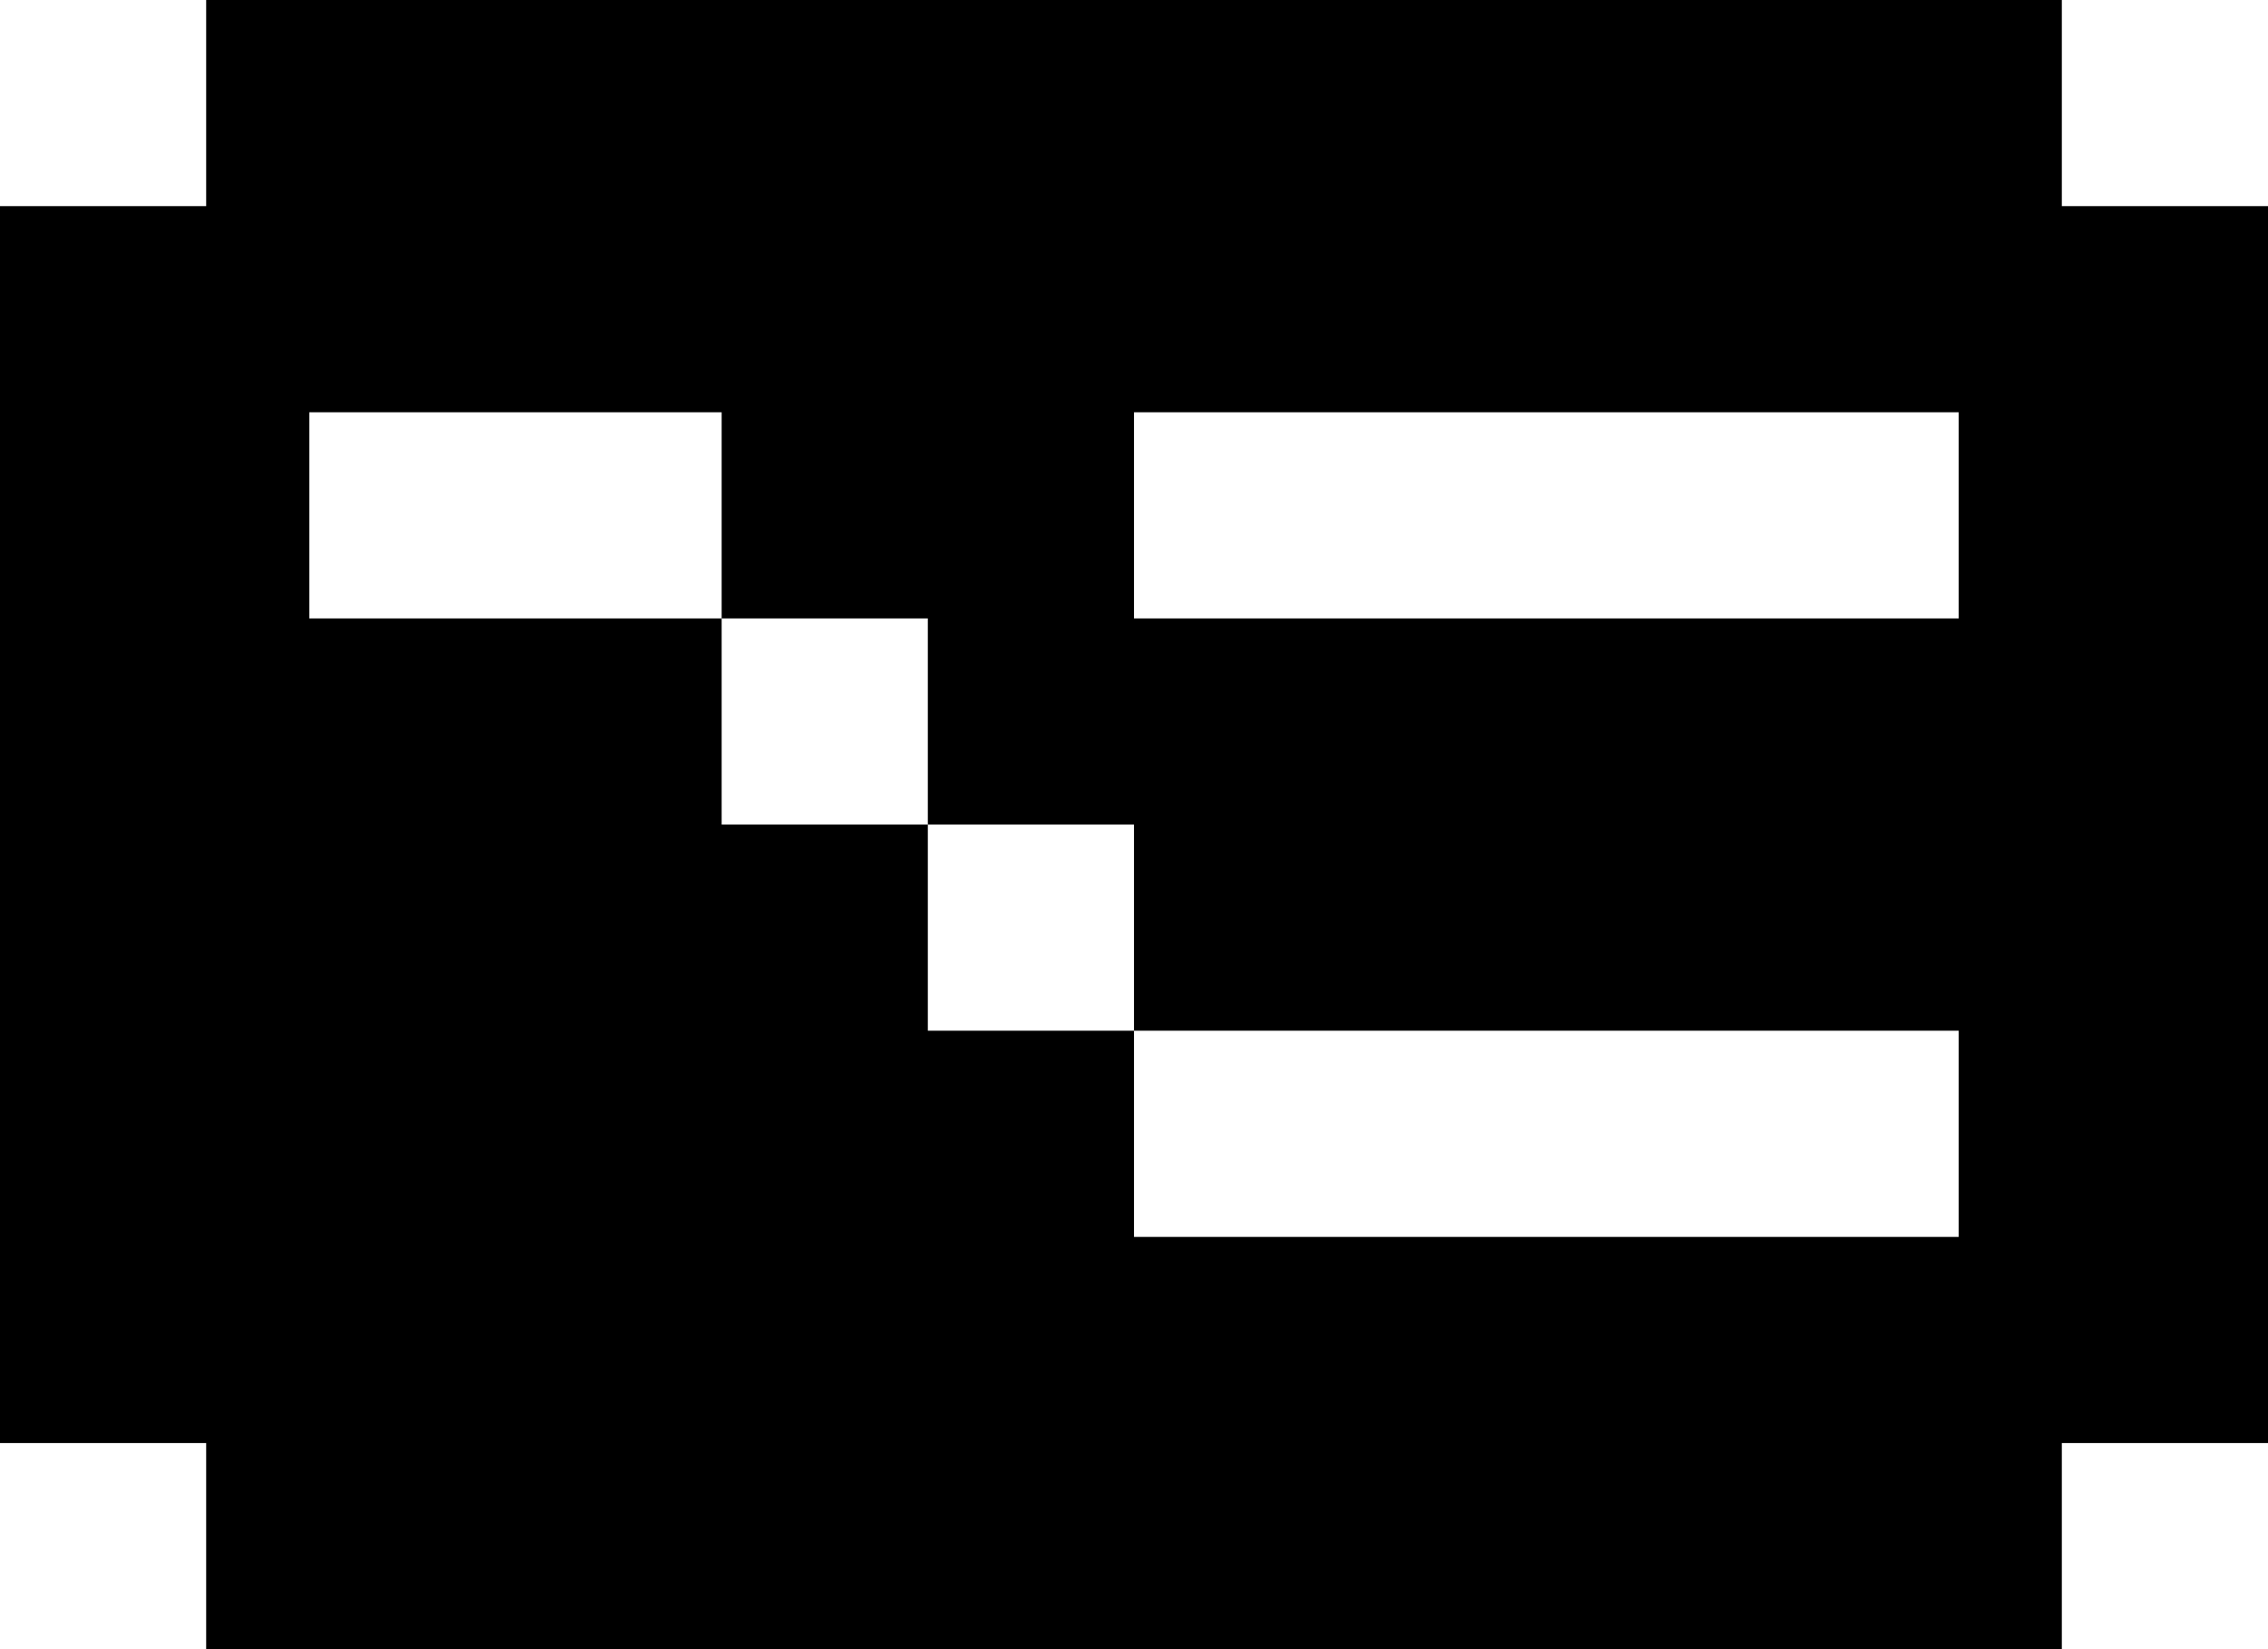 <svg xmlns="http://www.w3.org/2000/svg" width="22" height="16" viewBox="0 0 22 16">
  <path
    d="M20 2h2v12h-2v2H2v-2H0V2h2V0h18v2Zm-9 8v2h8v-2h-8ZM9 8v2h2V8H9ZM7 6v2h2V6H7ZM3 4v2h4V4H3Zm8 0v2h8V4h-8Z"
    class="svg-primary" />
</svg>
